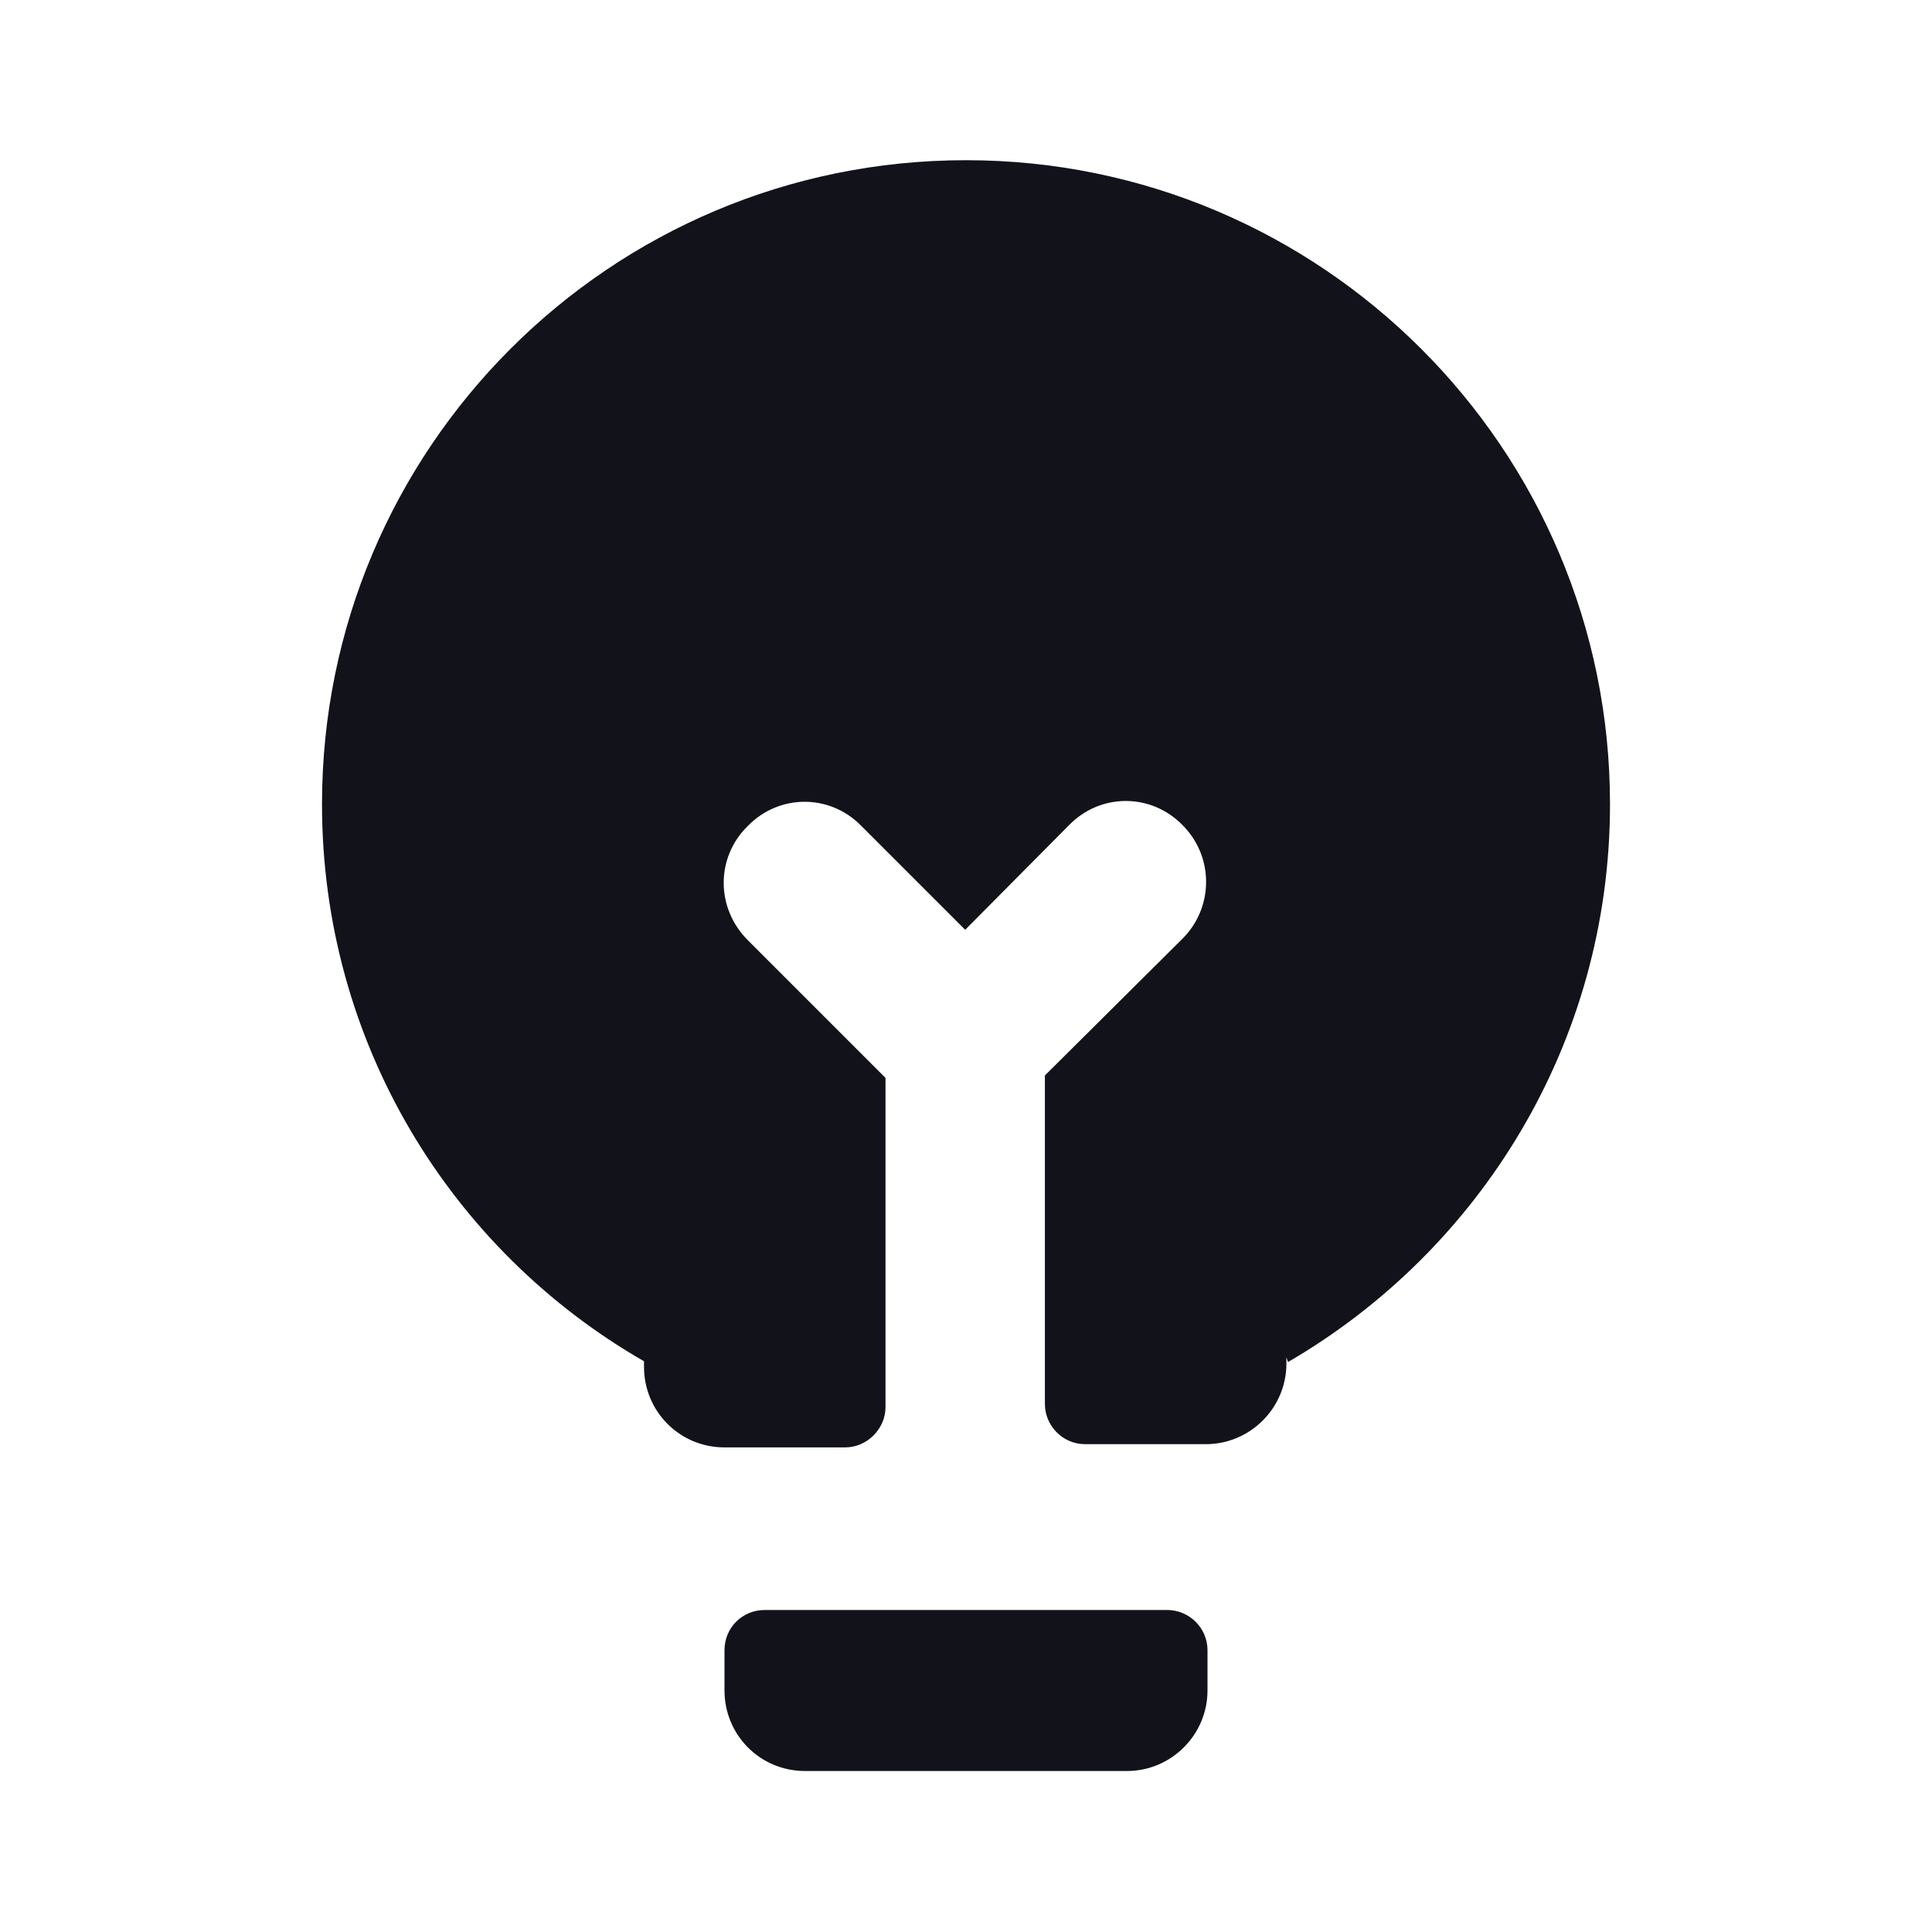 <svg viewBox="0 0 24 24" xmlns="http://www.w3.org/2000/svg"><g><g fill="#12131A"><path d="M9 20.5c0-.28.22-.5.5-.5h5c.27 0 .5.22.5.5v.5c0 .55-.45 1-1 1h-4c-.56 0-1-.45-1-1v-.5Z"/><path d="M16 16.92c2.39-1.39 4-3.97 4-6.93 0-4.42-3.59-8-8-8 -4.42 0-8 3.58-8 8 0 2.96 1.6 5.54 4 6.92v.07c0 .55.44 1 1 1h1.5c.27 0 .5-.23.5-.5v-4.09l-1.71-1.71c-.4-.4-.4-1.03 0-1.42 .39-.4 1.02-.4 1.41 0l1.29 1.29 1.29-1.3c.39-.4 1.02-.4 1.41 0 .39.39.39 1.02 0 1.41l-1.71 1.7v4.08c0 .27.22.5.5.5h1.5c.55 0 1-.45 1-1v-.08Z"/></g></g></svg>